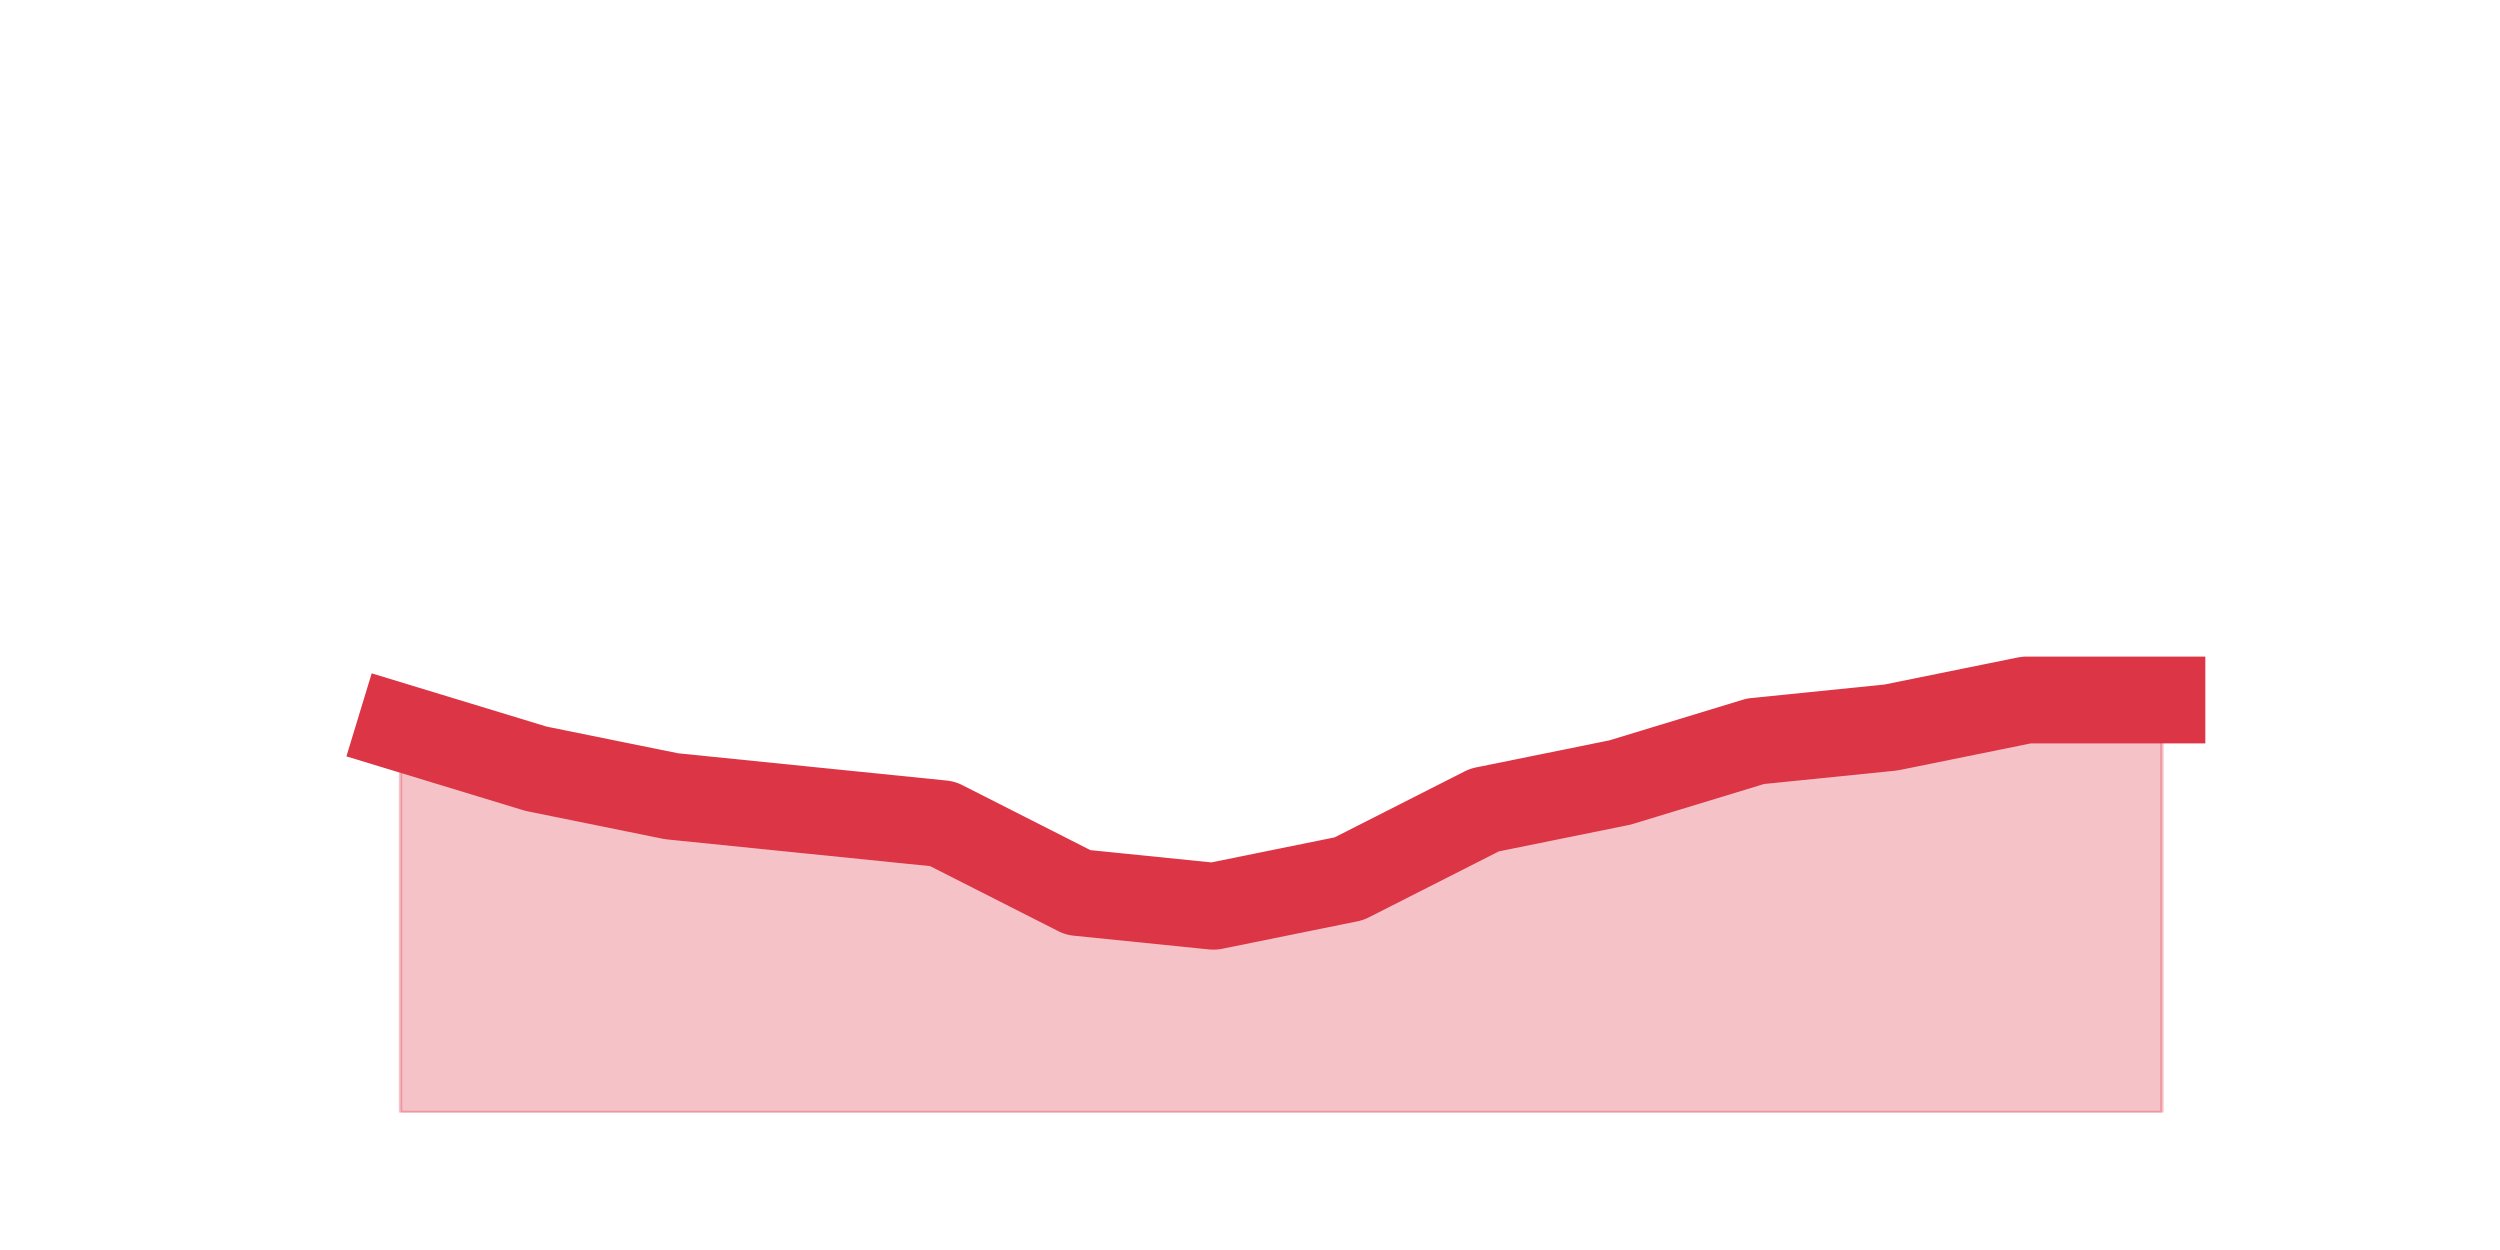 <?xml version="1.0" encoding="utf-8" standalone="no"?>
<!DOCTYPE svg PUBLIC "-//W3C//DTD SVG 1.1//EN"
  "http://www.w3.org/Graphics/SVG/1.1/DTD/svg11.dtd">
<svg height="360pt" version="1.1" viewBox="0 0 720 360" width="720pt" xmlns="http://www.w3.org/2000/svg" xmlns:xlink="http://www.w3.org/1999/xlink">
 <defs>
  <style type="text/css">*{stroke-linecap:butt;stroke-linejoin:round;}</style>
 </defs>
 <g id="figure_1">
  <g id="patch_1">
   <path d="M 0 360 
L 720 360 
L 720 0 
L 0 0 
z
" style="fill:none;"/>
  </g>
  <g id="axes_1">
   <g id="matplotlib.axis_1"/>
   <g id="matplotlib.axis_2"/>
   <g id="PolyCollection_1">
    <defs>
     <path d="M 115.364 -150.48 
L 115.364 -39.6 
L 154.385 -39.6 
L 193.406 -39.6 
L 232.427 -39.6 
L 271.448 -39.6 
L 310.469 -39.6 
L 349.49 -39.6 
L 388.51 -39.6 
L 427.531 -39.6 
L 466.552 -39.6 
L 505.573 -39.6 
L 544.594 -39.6 
L 583.615 -39.6 
L 622.636 -39.6 
L 622.636 -158.4 
L 622.636 -158.4 
L 583.615 -158.4 
L 544.594 -150.48 
L 505.573 -146.52 
L 466.552 -134.64 
L 427.531 -126.72 
L 388.51 -106.92 
L 349.49 -99 
L 310.469 -102.96 
L 271.448 -122.76 
L 232.427 -126.72 
L 193.406 -130.68 
L 154.385 -138.6 
L 115.364 -150.48 
z
" id="m4e4c7a7004" style="stroke:#dc3545;stroke-opacity:0.3;"/>
    </defs>
    <g clip-path="url(#pe527fd7314)">
     <use style="fill:#dc3545;fill-opacity:0.3;stroke:#dc3545;stroke-opacity:0.3;" x="0" xlink:href="#m4e4c7a7004" y="360"/>
    </g>
   </g>
   <g id="line2d_1">
    <path clip-path="url(#pe527fd7314)" d="M 115.364 209.52 
L 154.385 221.4 
L 193.406 229.32 
L 232.427 233.28 
L 271.448 237.24 
L 310.469 257.04 
L 349.49 261 
L 388.51 253.08 
L 427.531 233.28 
L 466.552 225.36 
L 505.573 213.48 
L 544.594 209.52 
L 583.615 201.6 
L 622.636 201.6 
" style="fill:none;stroke:#dc3545;stroke-linecap:square;stroke-width:25;"/>
   </g>
  </g>
 </g>
 <defs>
  <clipPath id="pe527fd7314">
   <rect height="277.2" width="558" x="90" y="43.2"/>
  </clipPath>
 </defs>
</svg>
